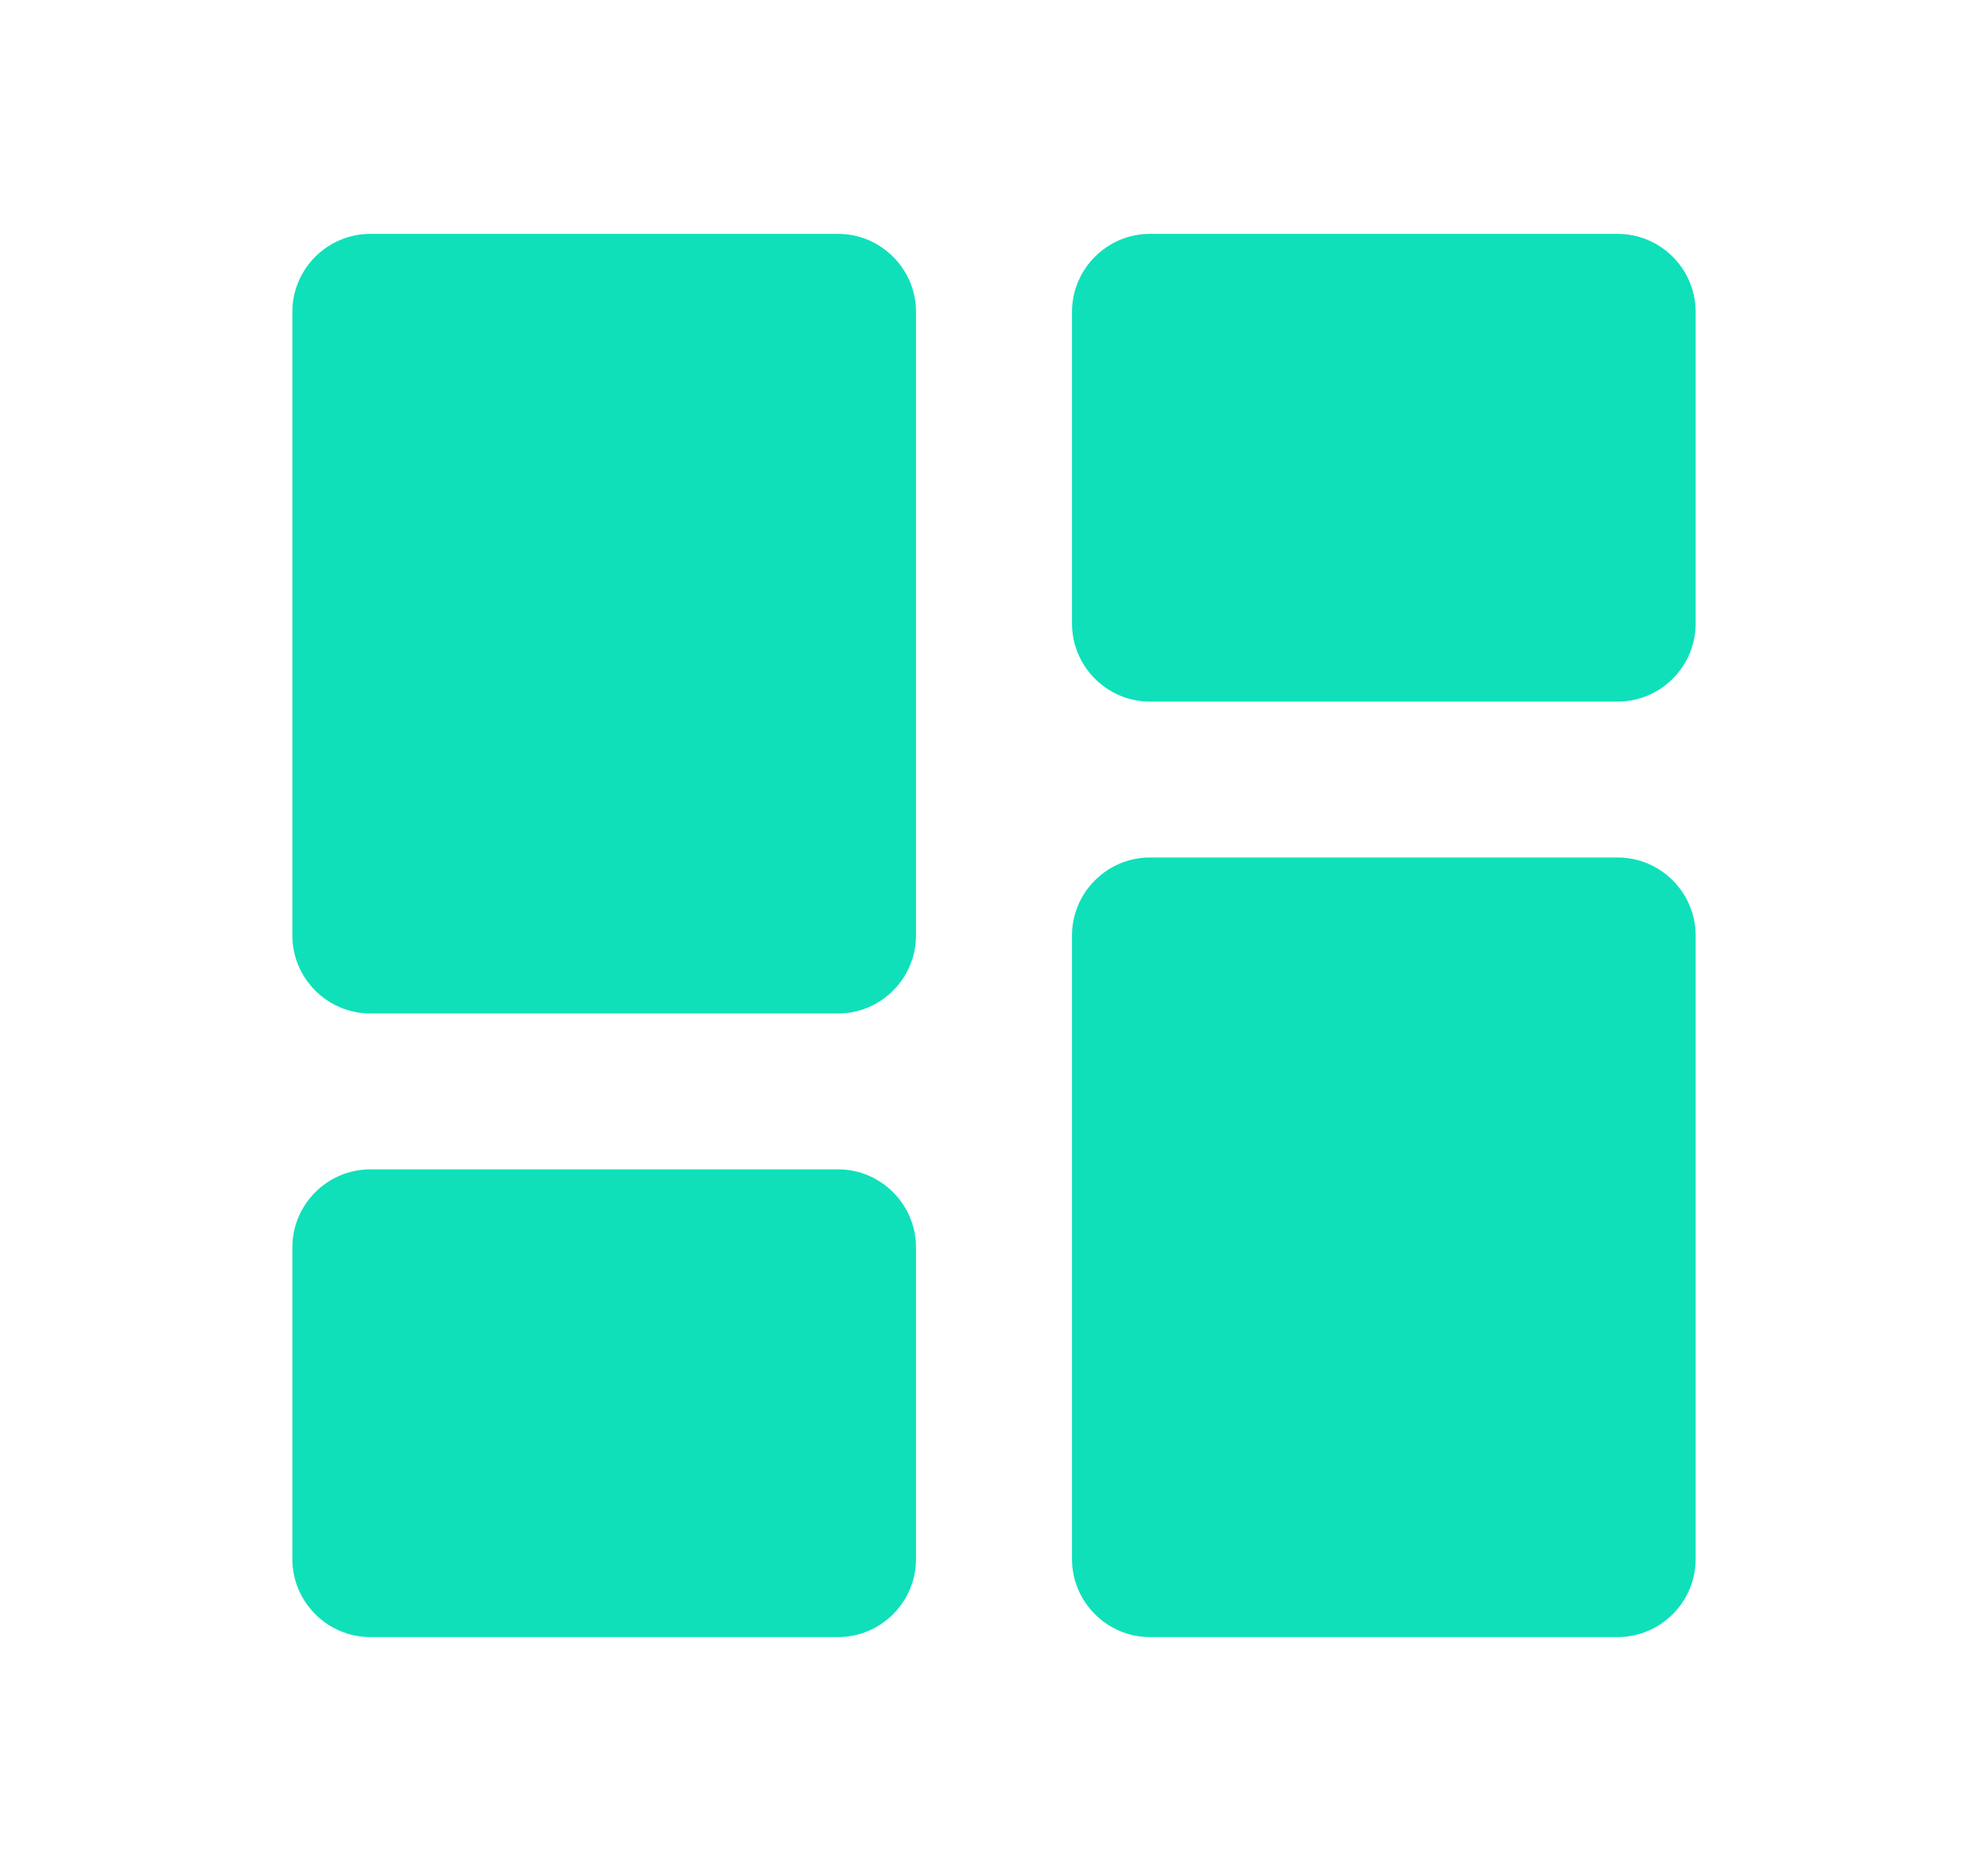 <svg width="17" height="16" viewBox="0 0 17 16" fill="none" xmlns="http://www.w3.org/2000/svg">
<path d="M3.167 8.667H7.167C7.533 8.667 7.833 8.367 7.833 8V2.667C7.833 2.3 7.533 2 7.167 2H3.167C2.8 2 2.5 2.3 2.5 2.667V8C2.5 8.367 2.8 8.667 3.167 8.667ZM3.167 14H7.167C7.533 14 7.833 13.7 7.833 13.333V10.667C7.833 10.3 7.533 10 7.167 10H3.167C2.8 10 2.5 10.3 2.5 10.667V13.333C2.5 13.7 2.8 14 3.167 14ZM9.833 14H13.833C14.2 14 14.5 13.7 14.5 13.333V8C14.5 7.633 14.2 7.333 13.833 7.333H9.833C9.467 7.333 9.167 7.633 9.167 8V13.333C9.167 13.7 9.467 14 9.833 14ZM9.167 2.667V5.333C9.167 5.7 9.467 6 9.833 6H13.833C14.2 6 14.5 5.7 14.5 5.333V2.667C14.5 2.3 14.2 2 13.833 2H9.833C9.467 2 9.167 2.3 9.167 2.667Z" fill="#0FE0BA"/>
</svg>
